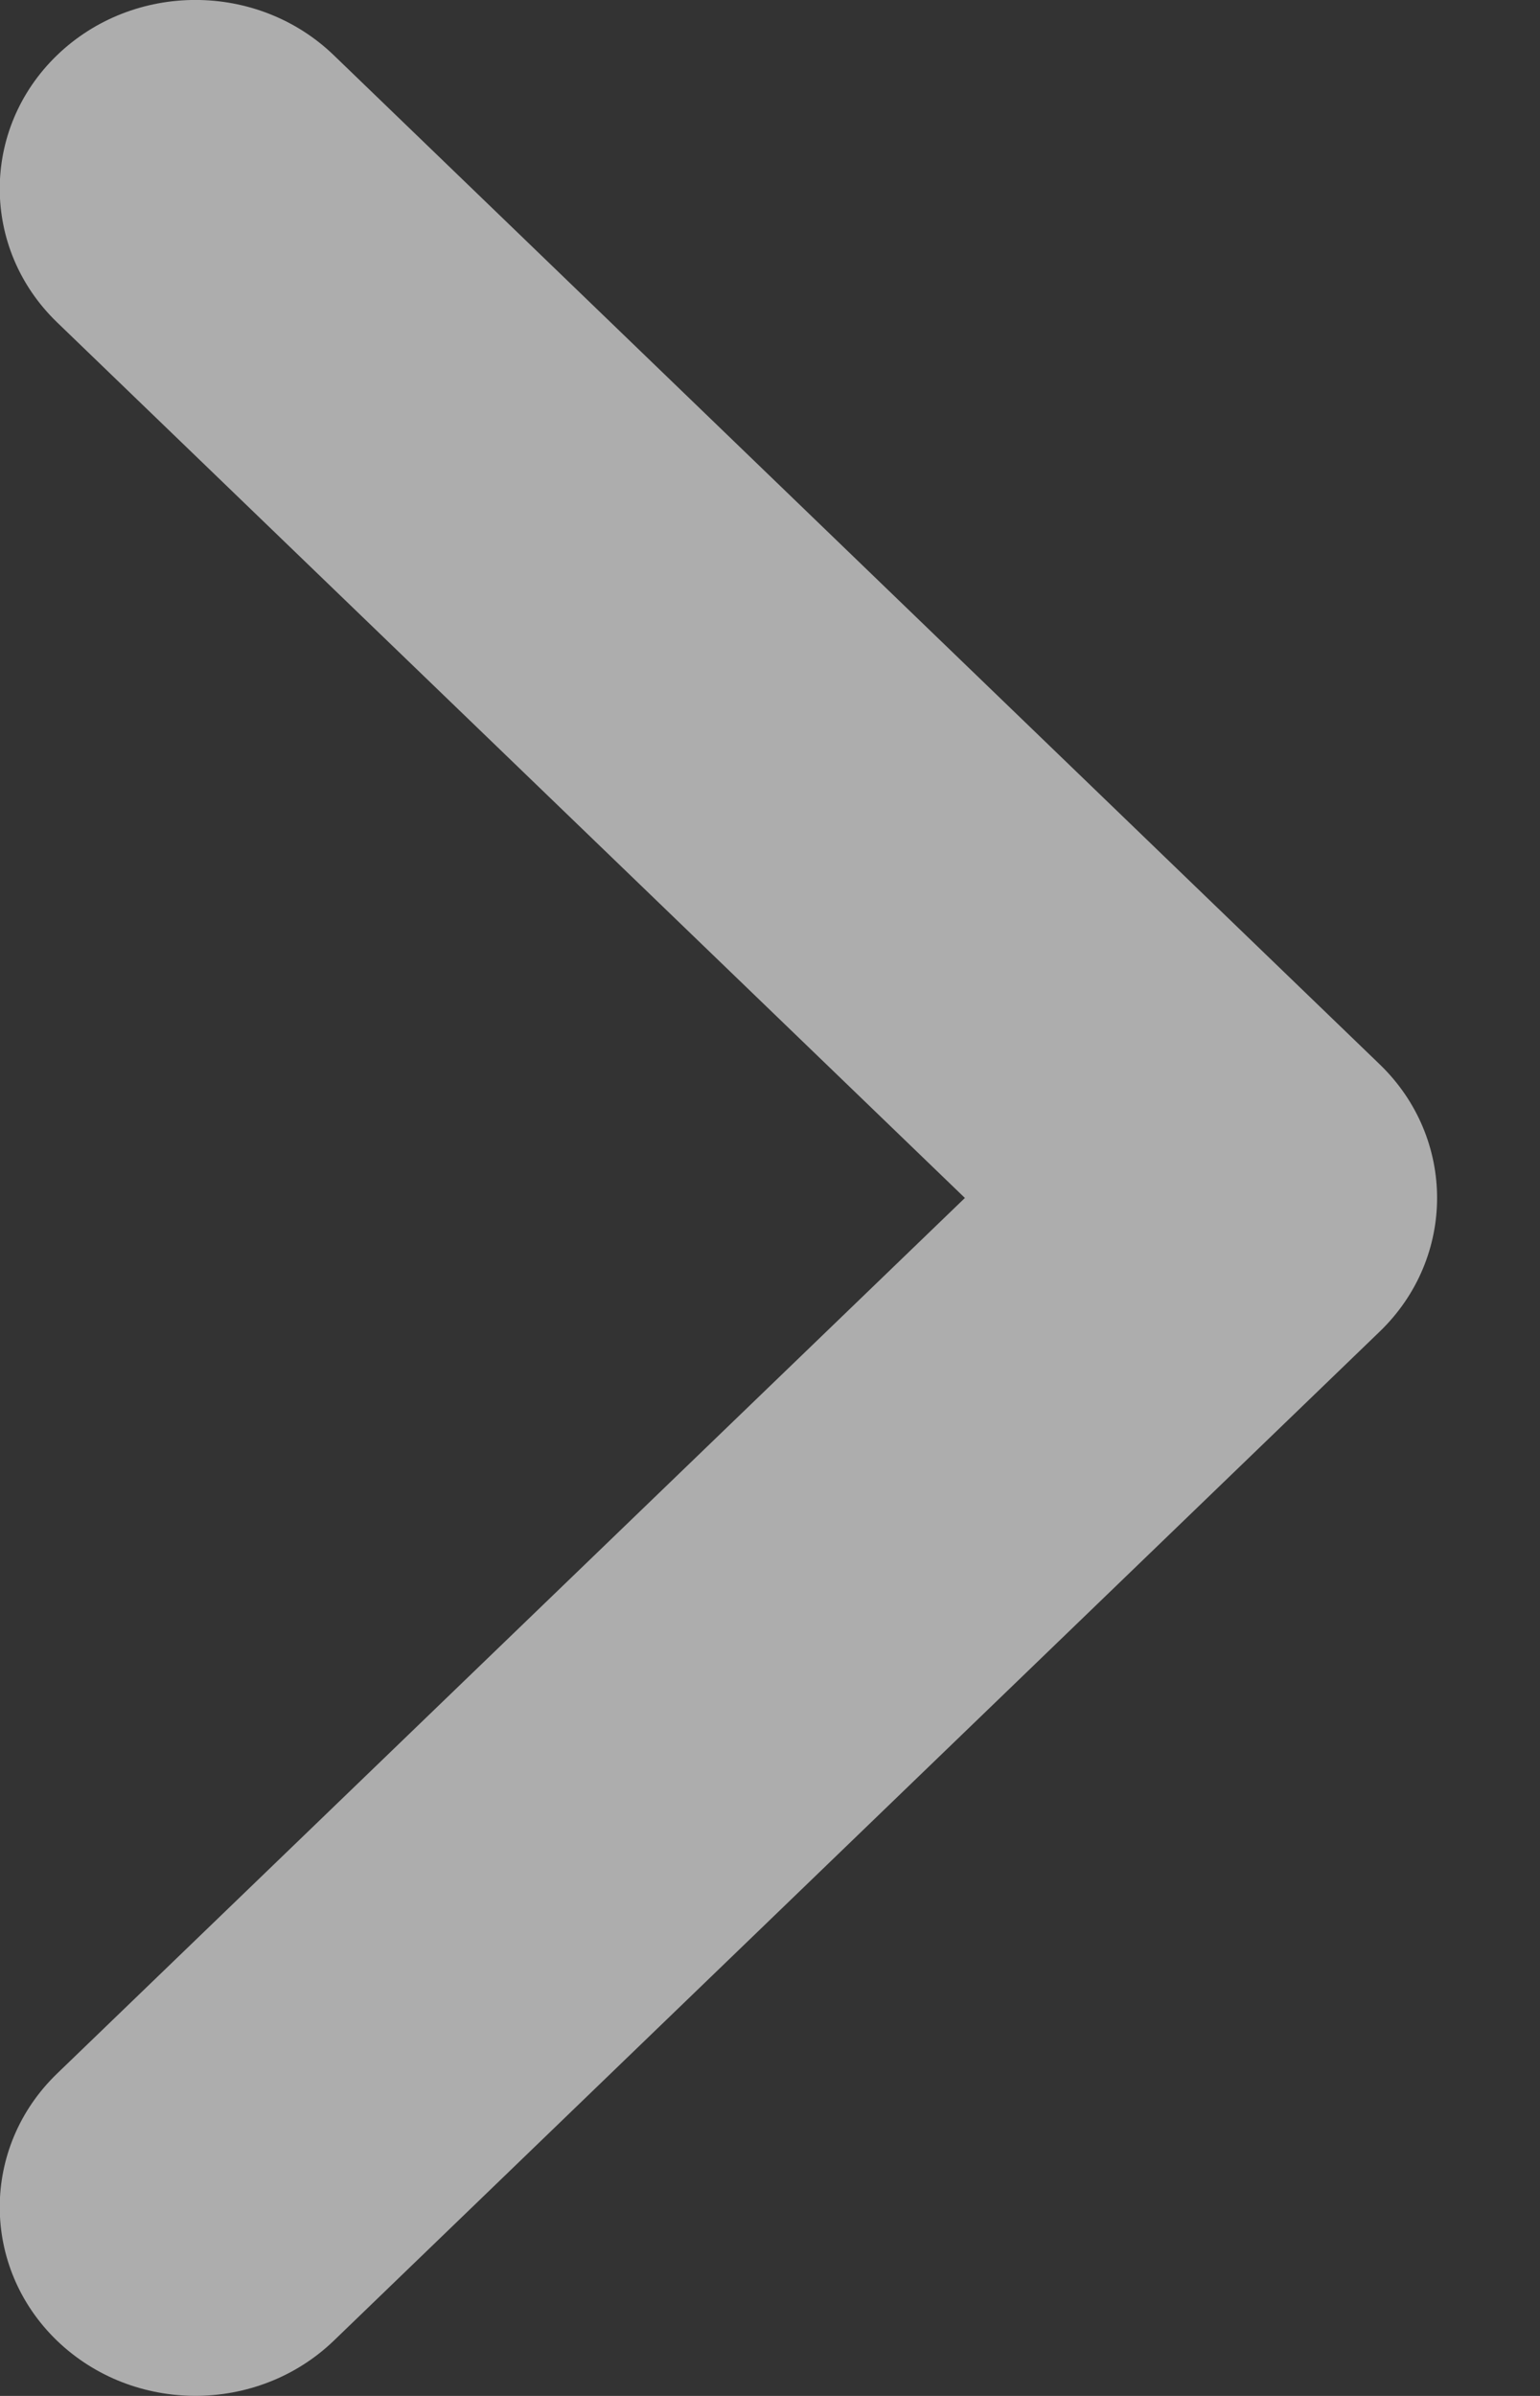 <svg width="9" height="14" viewBox="0 0 9 14" fill="none" xmlns="http://www.w3.org/2000/svg">
<rect x="0" y="0" width="9" height="14" fill="#333333" stroke="none"/>
<path fill-rule="evenodd" clip-rule="evenodd" d="M8.064 7.78L1.951 13.677C1.504 14.107 0.78 14.107 0.333 13.677C-0.113 13.246 -0.113 12.548 0.333 12.117L5.639 7L0.333 1.883C-0.113 1.452 -0.113 0.754 0.333 0.323C0.78 -0.108 1.504 -0.108 1.951 0.323L8.064 6.22C8.51 6.651 8.51 7.349 8.064 7.78Z" fill="white" fill-opacity="0.6"/>
</svg>
